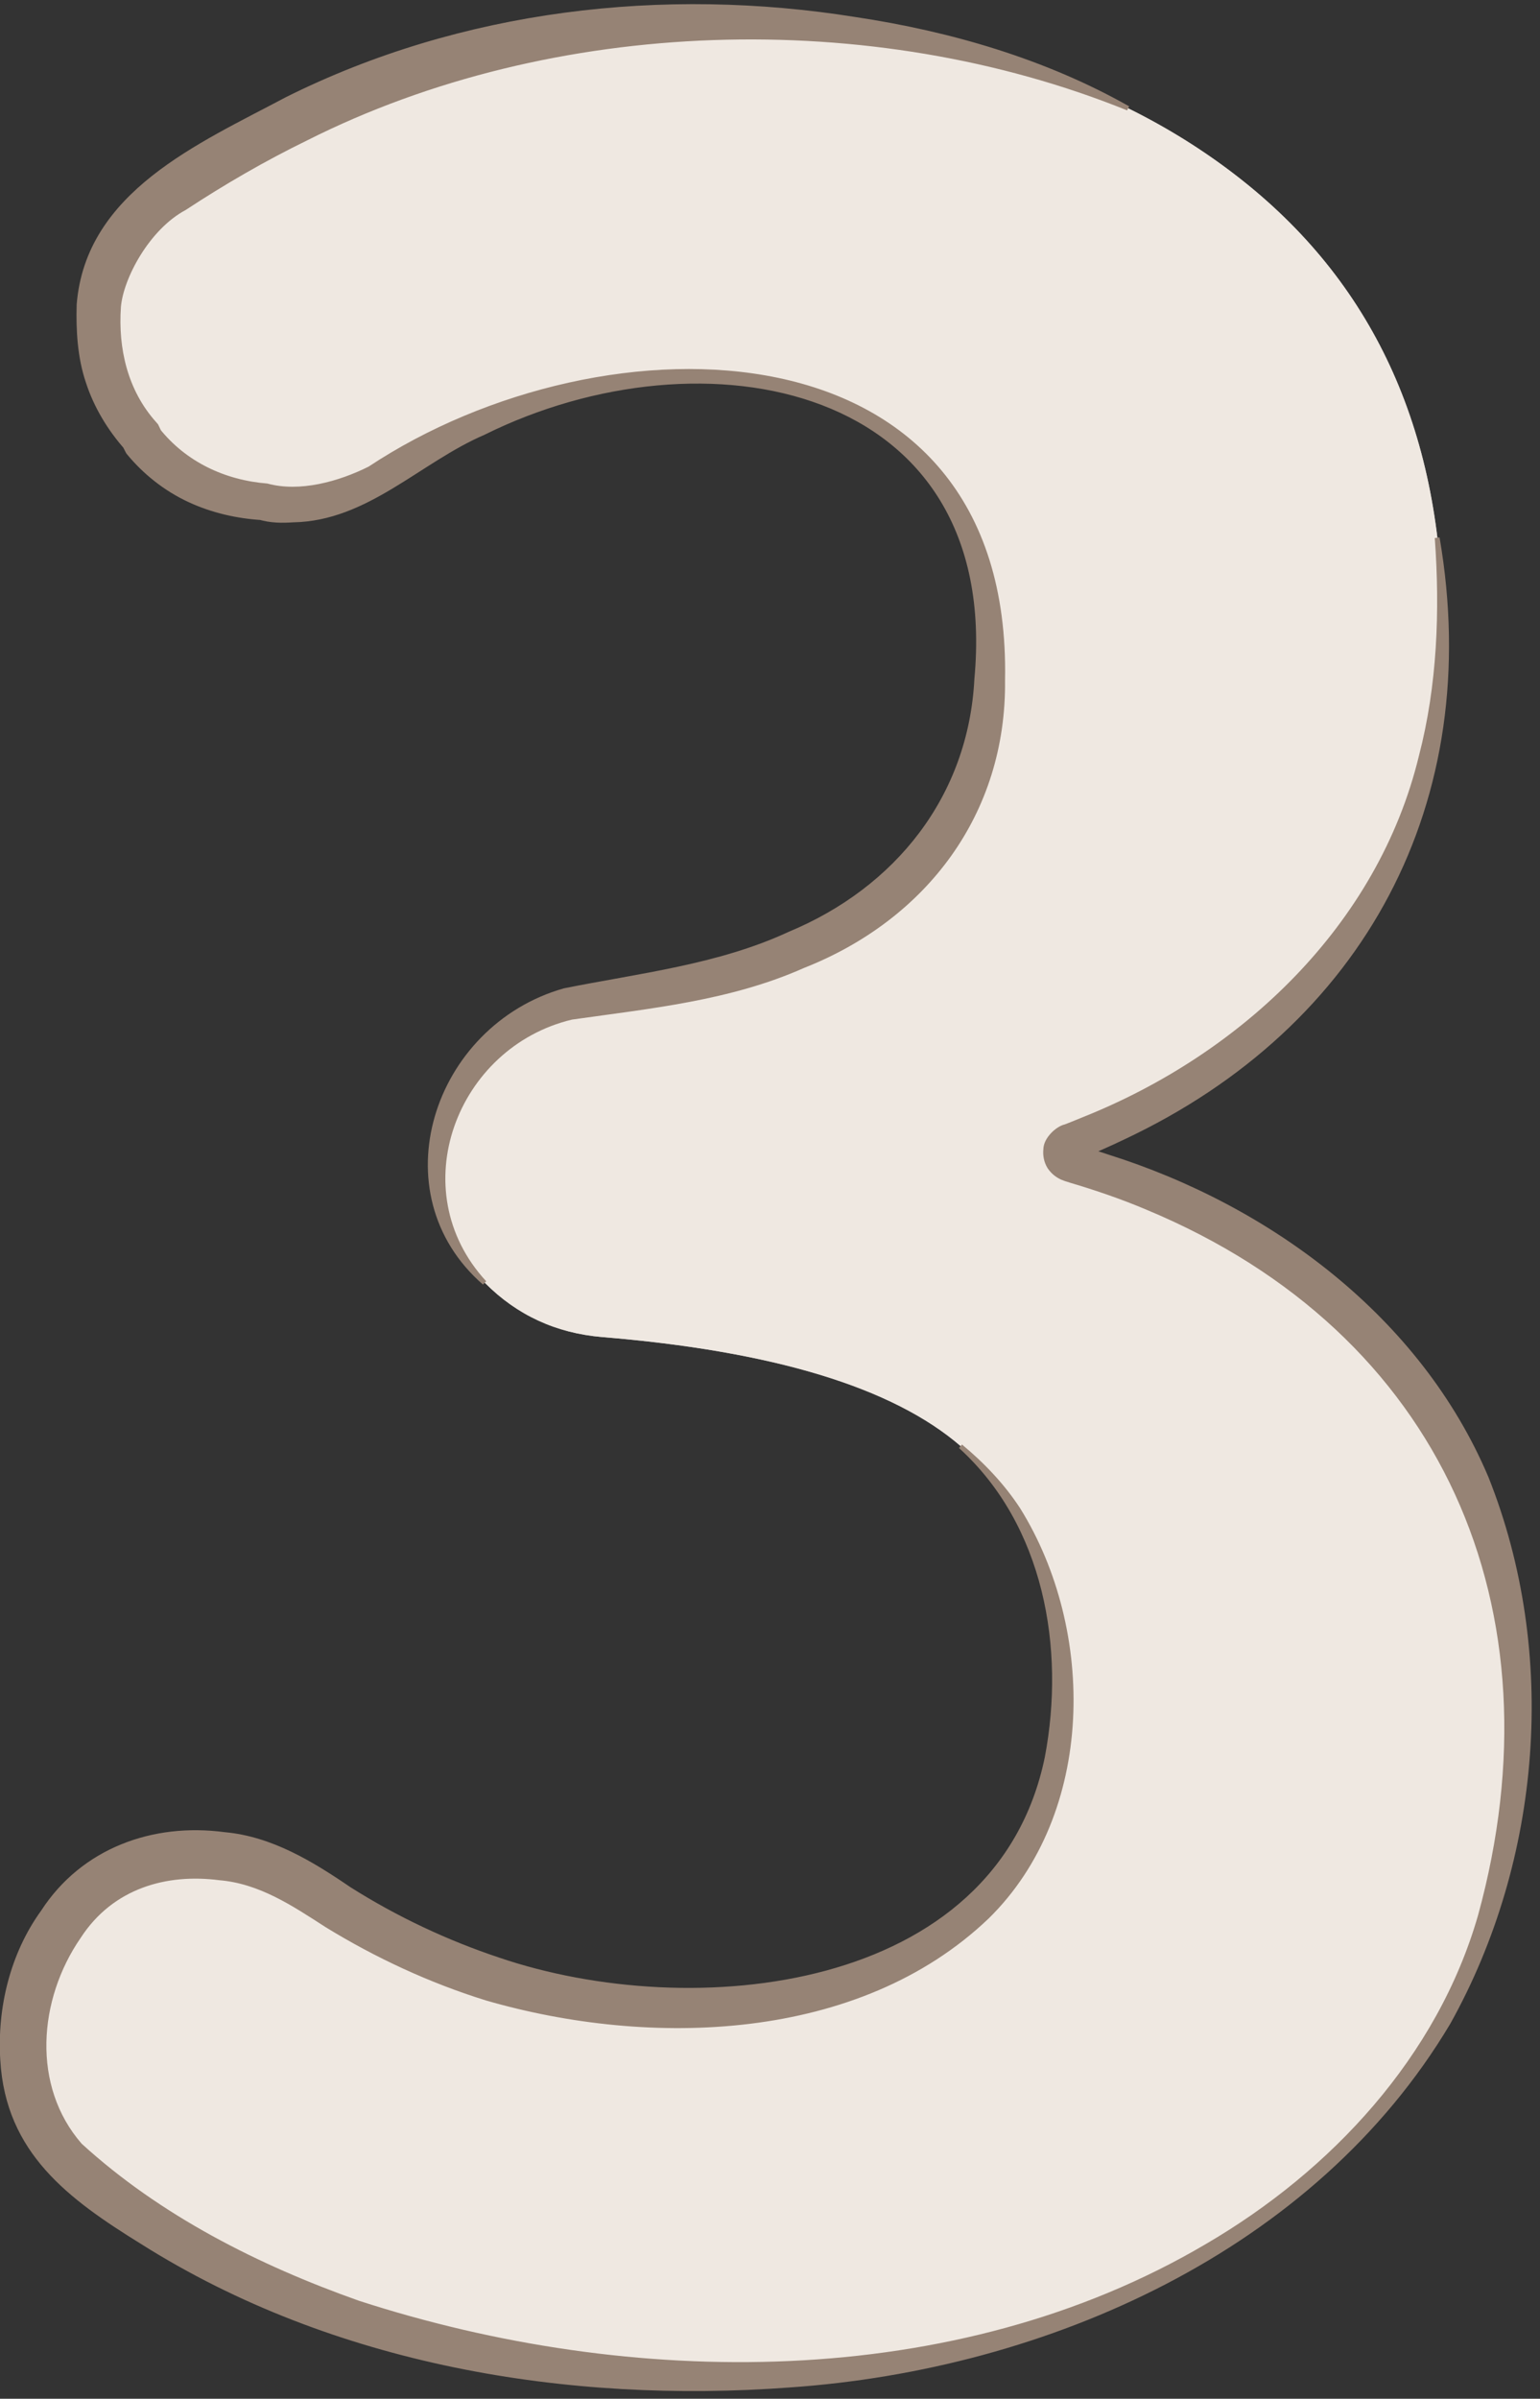 <?xml version="1.0" encoding="UTF-8"?>
<svg id="b" data-name="圖層 2" xmlns="http://www.w3.org/2000/svg" width="102.02" height="158.85" viewBox="0 0 102.02 158.85">
  <rect x="0" y="0" width="102.02" height="158.85" fill="#333333" stroke="none"/>
  <g id="c" data-name="design1">
    <path d="M47.78,157.35c-16.66,0-30.6-4.29-41.84-12.89-2.65-1.98-4.1-4.69-4.36-8.13v-1.19c0-2.91,.92-5.62,2.78-8.13,1.85-2.51,4.36-3.9,7.54-4.16h1.39c2.51,0,4.89,.73,7.14,2.18,7.8,5.29,15.93,7.93,24.39,7.93,7.8,0,14.01-1.82,18.64-5.45,4.63-3.63,6.94-8.76,6.94-15.37,0-7-2.25-12.46-6.74-16.36-4.5-3.9-12.43-6.31-23.79-7.24-3.04-.26-5.62-1.45-7.73-3.57-2.12-2.11-3.17-4.62-3.17-7.53s1.06-5.45,3.17-7.63c2.11-2.18,4.63-3.4,7.53-3.67,17.32-1.98,25.98-9.45,25.98-22.41,0-5.95-1.75-10.57-5.25-13.88-3.5-3.3-8.5-4.96-14.97-4.96-6.48,.13-12.89,2.18-19.23,6.15-2.25,1.59-4.69,2.38-7.34,2.38-.53,0-.99-.07-1.39-.2-3.31-.26-5.95-1.59-7.93-3.97l-.2-.4c-1.85-2.11-2.78-4.56-2.78-7.34v-1.19c.4-3.17,1.92-5.68,4.56-7.54C22.33,5.27,34.23,1.5,46.79,1.5c14.94,0,26.8,3.5,35.59,10.51,8.79,7.01,13.19,16.85,13.19,29.54,0,7.93-2.12,14.81-6.35,20.62-4.23,5.82-10.31,10.31-18.24,13.48-.4,.13-.59,.37-.59,.69s.2,.56,.59,.69c8.85,2.51,15.99,6.91,21.42,13.19,5.42,6.28,8.13,14.11,8.13,23.5,0,13.35-5.09,23.96-15.27,31.82-10.18,7.87-22.67,11.8-37.48,11.8Z" style="fill: #fff;"/>
    <g style="opacity: .7;">
      <path d="M47.78,157.35c-16.66,0-30.6-4.29-41.84-12.89-2.65-1.98-4.1-4.69-4.36-8.13v-1.19c0-2.91,.92-5.62,2.78-8.13,1.85-2.51,4.36-3.9,7.54-4.16h1.39c2.51,0,4.89,.73,7.14,2.18,7.8,5.29,15.93,7.93,24.39,7.93,7.8,0,14.01-1.82,18.64-5.45,4.63-3.63,6.94-8.76,6.94-15.37,0-7-2.25-12.46-6.74-16.36-4.5-3.9-12.43-6.31-23.79-7.24-3.04-.26-5.62-1.45-7.73-3.57-2.12-2.11-3.17-4.62-3.17-7.53s1.06-5.45,3.17-7.63c2.11-2.18,4.63-3.4,7.53-3.67,17.32-1.98,25.98-9.45,25.98-22.41,0-5.95-1.75-10.57-5.25-13.88-3.5-3.3-8.5-4.96-14.97-4.96-6.48,.13-12.89,2.18-19.23,6.15-2.25,1.59-4.69,2.38-7.34,2.38-.53,0-.99-.07-1.39-.2-3.31-.26-5.95-1.59-7.93-3.97l-.2-.4c-1.85-2.11-2.78-4.56-2.78-7.34v-1.19c.4-3.17,1.92-5.68,4.56-7.54C22.33,5.27,34.23,1.5,46.79,1.5c14.94,0,26.8,3.5,35.59,10.51,8.79,7.01,13.19,16.85,13.19,29.54,0,7.93-2.12,14.81-6.35,20.62-4.23,5.82-10.31,10.31-18.24,13.48-.4,.13-.59,.37-.59,.69s.2,.56,.59,.69c8.85,2.51,15.99,6.91,21.42,13.19,5.42,6.28,8.13,14.11,8.13,23.5,0,13.35-5.09,23.96-15.27,31.82-10.18,7.87-22.67,11.8-37.48,11.8Z" style="fill: #e8ded4;"/>
    </g>
    <g>
      <path d="M32.01,85.08c-6.97-6.05-3.35-17.16,5.34-19.63,4.99-1,10.24-1.58,14.89-3.74,7.08-2.94,11.91-8.98,12.31-16.75,1.82-19.62-17.97-23.36-32.45-16.17-4.26,1.83-7.74,5.71-12.67,5.8-.67,.04-1.51,.07-2.37-.21l.29,.06c-1.64-.1-3.31-.47-4.86-1.19-1.6-.74-3.02-1.87-4.12-3.22,0,0-.08-.15-.08-.15,0,0-.2-.39-.2-.39l.2,.29c-1.13-1.27-2.06-2.78-2.6-4.45-.56-1.65-.66-3.45-.61-5.17,.6-7.47,8.08-10.65,13.87-13.73C30.56,.64,43.92-.91,56.68,1.13c6.32,.95,12.58,2.78,18.12,5.91,0,0-.13,.27-.13,.27C57.73,.46,36.64,1.08,20.34,9.3c-2.77,1.35-5.46,2.91-8.03,4.6-2.41,1.28-4.14,4.53-4.3,6.43-.19,2.75,.44,5.51,2.33,7.62,0,0,.13,.15,.13,.15,.01,.02,.24,.49,.26,.54,0,0-.17-.27-.17-.27,1.75,2.21,4.34,3.43,7.15,3.65,2.14,.59,4.73-.13,6.71-1.12,15.64-10.36,42.63-10.03,42.16,14.14,.1,8.86-5.2,15.86-13.32,19.06-4.88,2.17-10.17,2.68-15.37,3.42-7.63,1.82-11.27,11.28-5.68,17.33,0,0-.21,.21-.21,.21h0Z" style="fill: #968375;"/>
      <path d="M95.37,35.61c2.99,17.44-4.92,32.35-20.92,39.86-.85,.41-2.19,1-3.03,1.35-.13,.05-.06,.04,0-.02,.09-.06,.2-.27,.2-.39,.01-.08,0-.22-.09-.39-.2-.28-.33-.2,.1-.11,.59,.18,1.18,.33,1.77,.54,10.75,3.38,20.73,10.77,25.21,21.38,4.63,11.63,3.53,25.32-2.53,36.18-8.97,15.07-26.73,22.91-43.74,24.09-14.74,1.1-30.28-1.48-42.98-9.49-4.82-2.98-8.98-6.03-9.34-12.17-.22-3.48,.66-7.09,2.71-9.92,2.68-4.13,7.39-5.83,12.16-5.19,3.11,.28,5.83,1.94,8.32,3.64,3.1,1.96,6.42,3.52,9.87,4.67,12.73,4.33,32.93,2.39,36.14-13.3,1.36-7.19-.06-15.34-5.69-20.45,0,0,.2-.23,.2-.23,1.46,1.21,2.8,2.61,3.85,4.22,5.04,8.1,5,20.21-2.08,27.16-8.6,8.22-22.46,8.58-33.32,5.43-3.73-1.16-7.3-2.82-10.61-4.85-2.2-1.42-4.39-2.89-7.05-3.11-3.47-.45-7.03,.52-9.17,3.81-2.83,4.1-3.26,9.83,.06,13.64,5.21,4.76,11.73,8.05,18.37,10.4,17.97,5.83,39.46,6.06,56.11-3.76,8.31-4.85,15.34-12.41,18.03-21.78,5.55-20.23-2.32-38.53-21.97-46.71-1.65-.7-3.35-1.28-5.07-1.79-.15-.08-.93-.15-1.48-.96-.26-.42-.32-.88-.28-1.26,.01-.74,.84-1.51,1.42-1.64,0,0,.41-.16,.41-.16l.81-.33c10.49-4.19,19.52-12.69,22.24-23.92,1.21-4.65,1.4-9.57,1.05-14.42l.3-.04h0Z" style="fill: #968375;"/>
    </g>
  </g>
</svg>